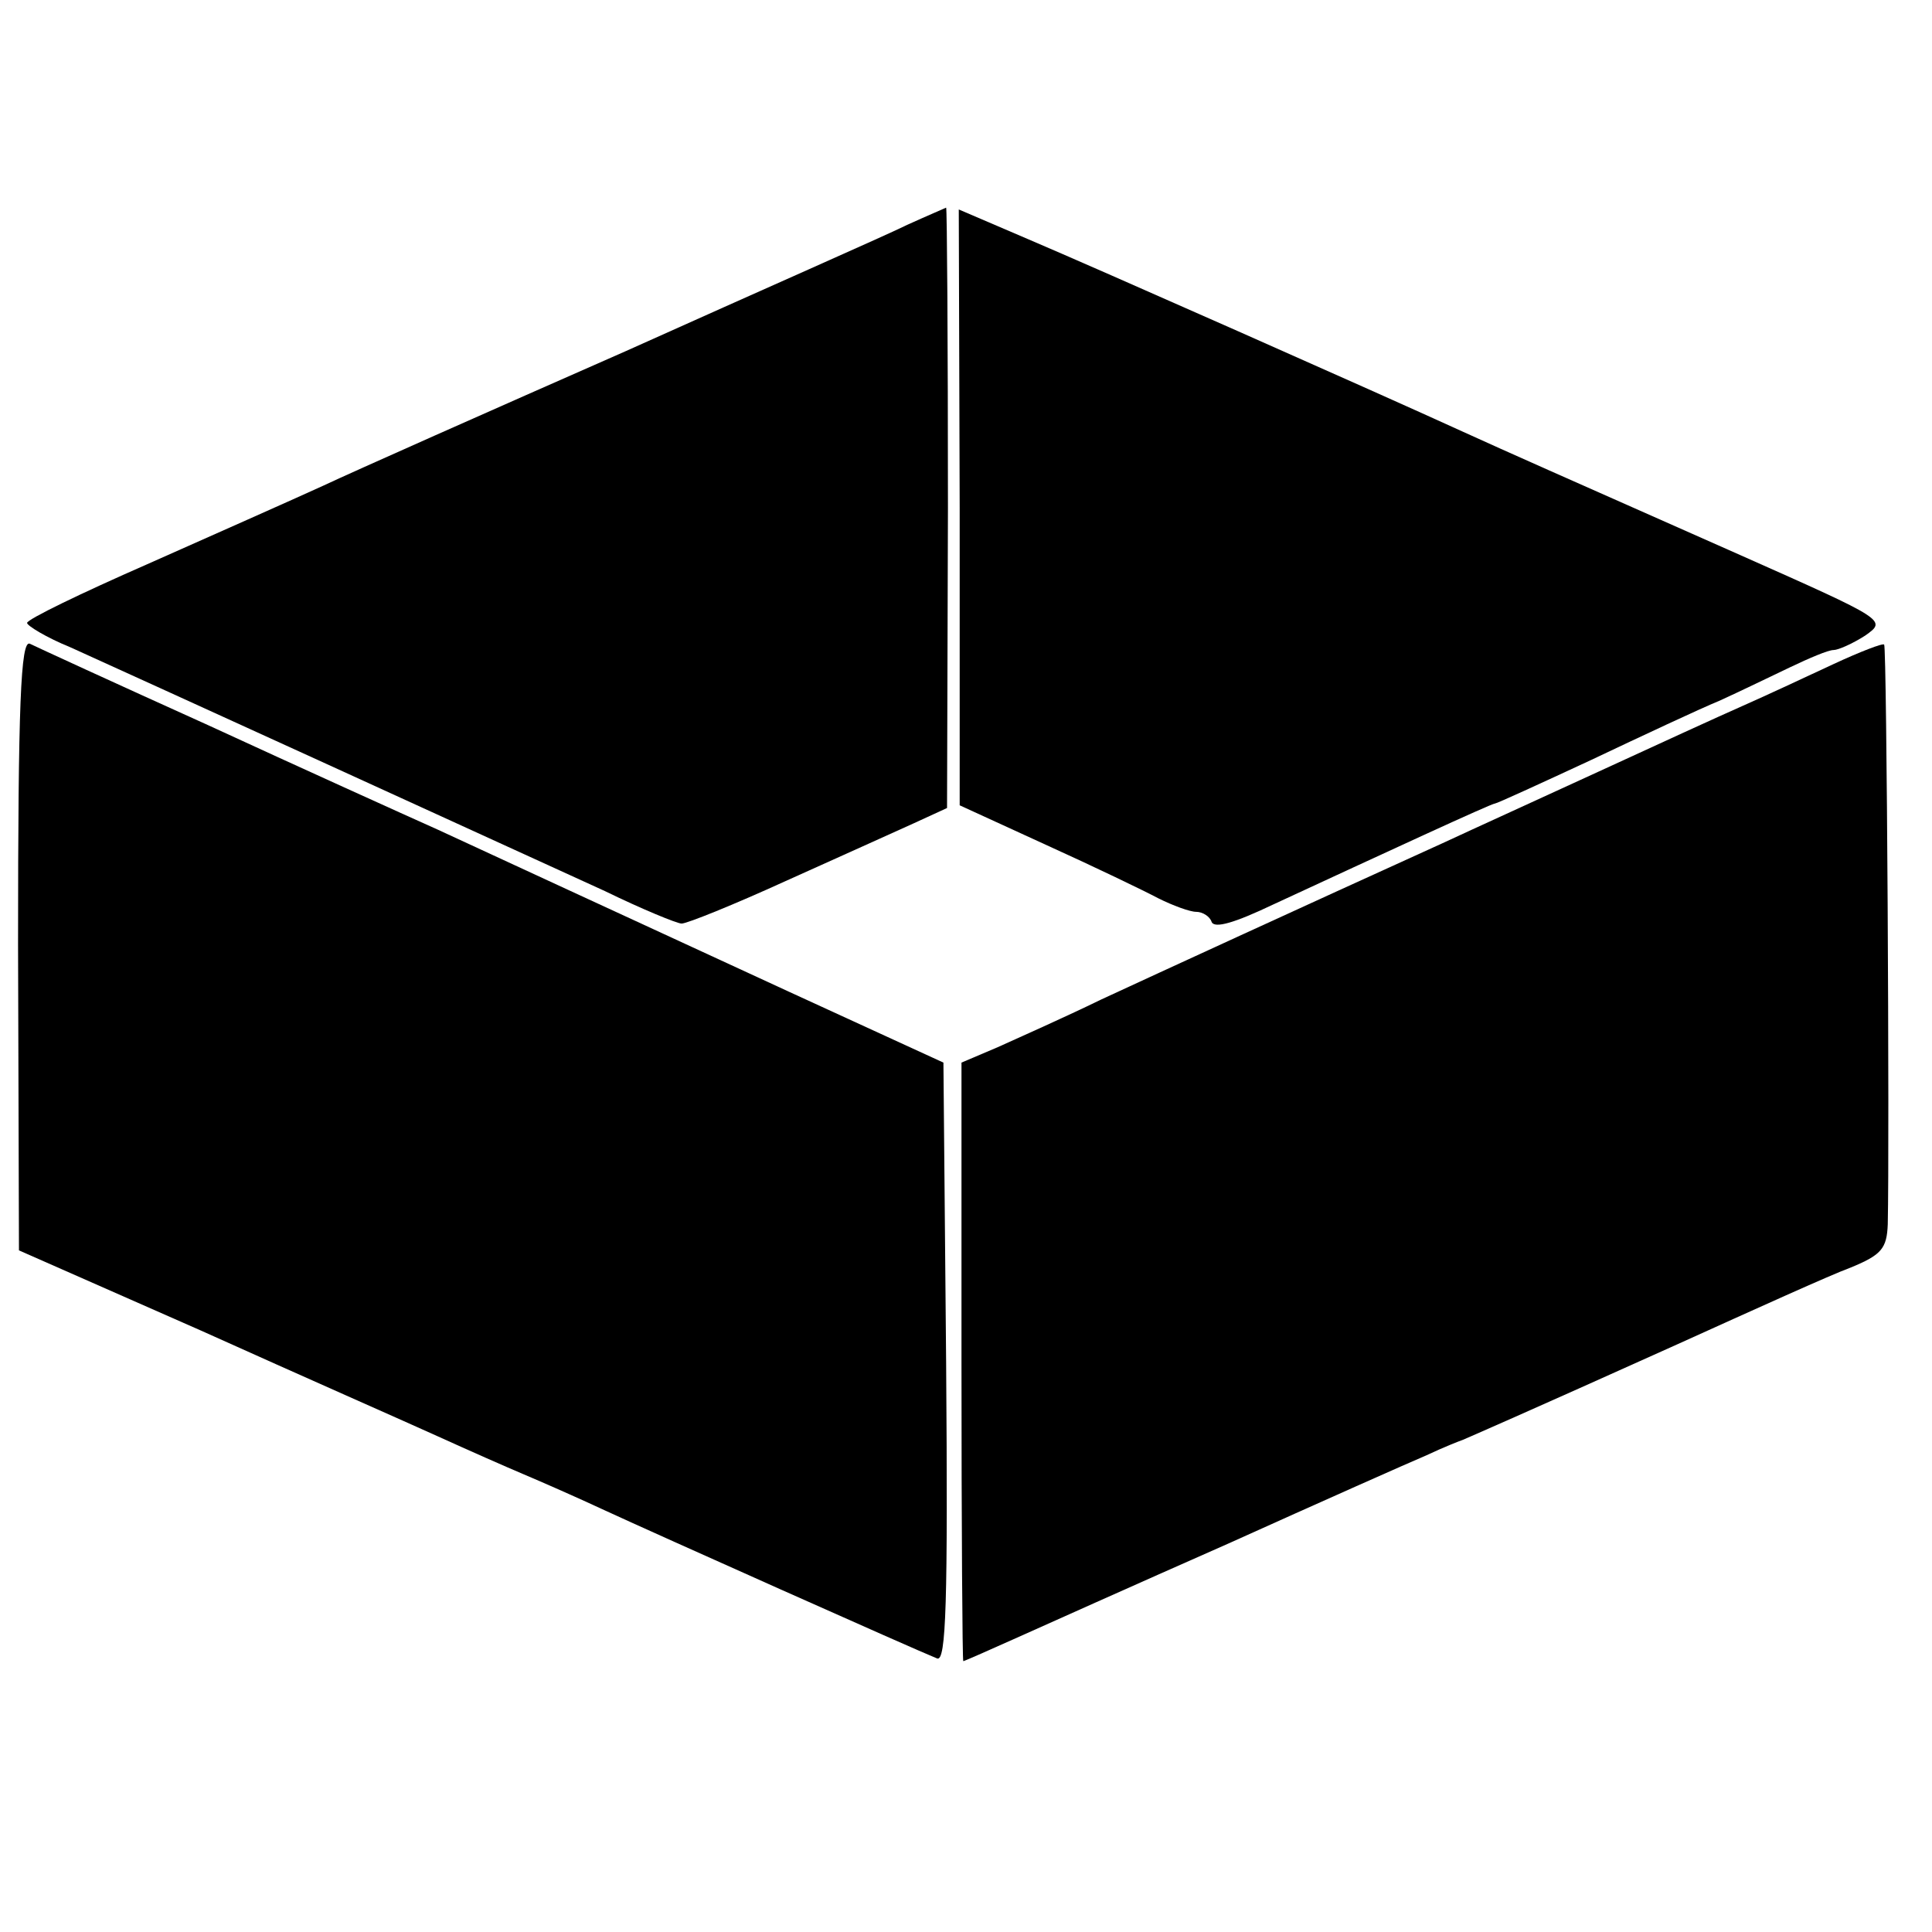 <?xml version="1.0" standalone="no"?>
<!DOCTYPE svg PUBLIC "-//W3C//DTD SVG 20010904//EN"
 "http://www.w3.org/TR/2001/REC-SVG-20010904/DTD/svg10.dtd">
<svg version="1.0" xmlns="http://www.w3.org/2000/svg"
 width="214pt" height="214pt" viewBox="0 0 214 214"
 preserveAspectRatio="xMidYMid meet">
<g transform="translate(0,214) scale(0.1,-0.1)"
fill="#000000" stroke="none">
<path d="M1005 1891 c-22 -11 -163 -73 -312 -140 -150 -66 -301 -133 -335
-149 -35 -16 -123 -55 -195 -87 -73 -32 -133 -61 -133 -65 0 -3 21 -16 48 -27
62 -28 496 -226 592 -270 41 -20 80 -36 85 -36 6 0 58 21 115 47 58 26 122 55
142 64 l37 17 1 333 c0 182 -1 332 -2 332 -2 -1 -21 -9 -43 -19z"/>
<path d="M1063 1578 l0 -330 96 -44 c53 -24 109 -51 124 -59 16 -8 35 -15 42
-15 7 0 15 -5 17 -11 3 -8 26 -1 68 19 121 56 242 112 246 112 2 0 50 22 106
48 57 27 121 57 143 66 22 10 57 27 78 37 21 10 42 19 48 19 5 0 21 7 35 16
24 17 24 17 -138 89 -210 93 -253 112 -308 137 -94 43 -408 182 -481 213 l-77
33 1 -330z"/>
<path d="M20 1094 l1 -339 202 -89 c111 -50 229 -102 262 -117 33 -15 76 -34
95 -42 19 -8 60 -26 90 -40 54 -25 343 -154 368 -164 10 -4 12 62 10 327 l-3
333 -170 78 c-93 43 -204 94 -245 113 -41 19 -106 49 -145 67 -38 17 -153 69
-255 116 -102 46 -191 87 -197 90 -10 4 -13 -66 -13 -333z"/>
<path d="M2030 1404 c-30 -14 -75 -35 -100 -46 -25 -11 -97 -44 -160 -73 -63
-29 -140 -64 -170 -78 -163 -74 -313 -143 -380 -174 -41 -20 -93 -43 -115 -53
l-40 -17 0 -331 c0 -183 1 -332 2 -332 1 0 26 11 55 24 29 13 136 61 238 106
102 46 201 90 220 98 19 9 37 16 40 17 7 3 67 29 238 106 84 38 170 77 192 85
34 14 40 21 41 48 2 91 -1 639 -4 642 -1 2 -27 -8 -57 -22z"/>
</g>
</svg>
